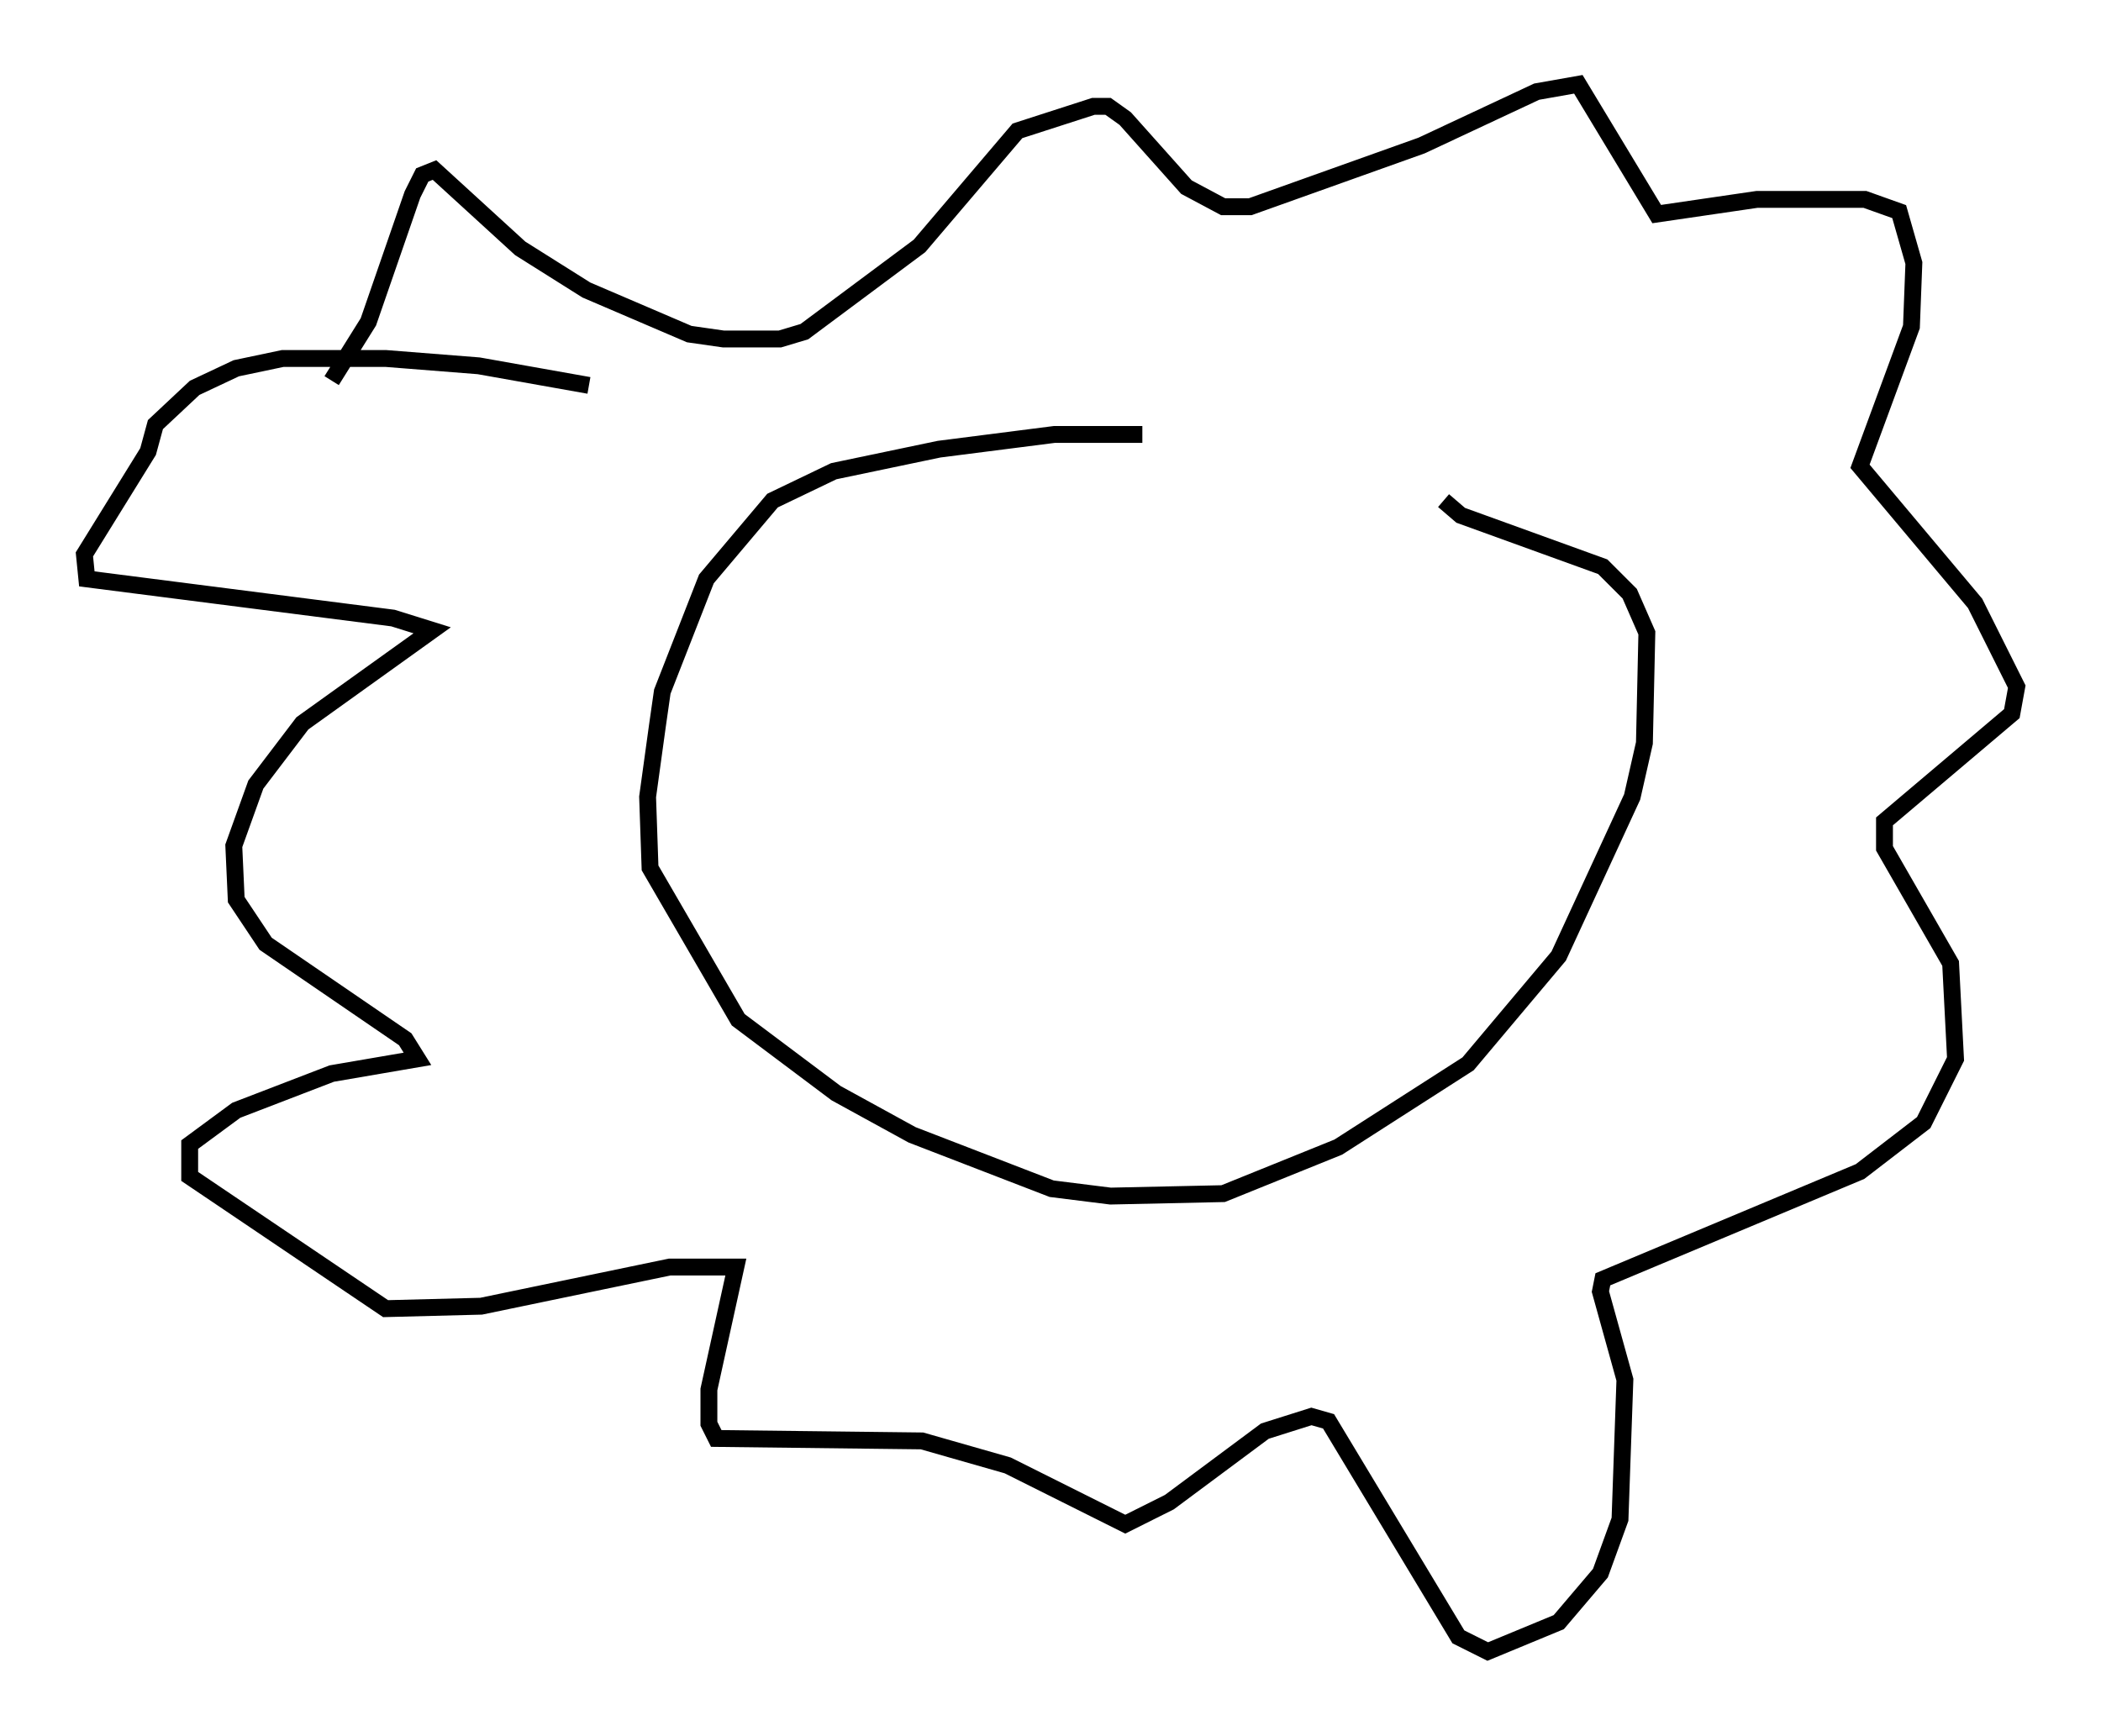 <?xml version="1.0" encoding="utf-8" ?>
<svg baseProfile="full" height="102.961" version="1.1" width="124.603" xmlns="http://www.w3.org/2000/svg" xmlns:ev="http://www.w3.org/2001/xml-events" xmlns:xlink="http://www.w3.org/1999/xlink"><defs /><rect fill="white" height="102.961" width="124.603" x="0" y="0" /><path d="M68.475, 26.352 m-0.726, -0.581 l-5.229, 0.0 -6.827, 0.872 l-6.246, 1.307 -3.631, 1.743 l-3.922, 4.648 -2.615, 6.682 l-0.291, 2.034 -0.581, 4.212 l0.145, 4.212 5.229, 9.006 l5.81, 4.358 4.503, 2.469 l8.279, 3.196 3.486, 0.436 l6.682, -0.145 6.827, -2.76 l7.698, -4.939 5.374, -6.391 l4.358, -9.441 0.726, -3.196 l0.145, -6.536 -1.017, -2.324 l-1.598, -1.598 -8.425, -3.05 l-1.017, -0.872 m-65.944, -7.117 l2.179, -3.486 2.615, -7.553 l0.581, -1.162 0.726, -0.291 l5.084, 4.648 3.922, 2.469 l6.101, 2.615 2.034, 0.291 l3.341, 0.0 1.453, -0.436 l6.827, -5.084 5.81, -6.827 l4.503, -1.453 0.872, 0.0 l1.017, 0.726 3.631, 4.067 l2.179, 1.162 1.598, 0.0 l10.168, -3.631 6.827, -3.196 l2.469, -0.436 4.648, 7.698 l5.955, -0.872 6.391, 0.0 l2.034, 0.726 0.872, 3.05 l-0.145, 3.777 -3.05, 8.279 l6.827, 8.134 2.469, 4.939 l-0.291, 1.598 -7.553, 6.391 l0.0, 1.598 3.922, 6.827 l0.291, 5.665 -1.888, 3.777 l-3.777, 2.905 -15.251, 6.391 l-0.145, 0.726 1.453, 5.229 l-0.291, 8.279 -1.162, 3.196 l-2.469, 2.905 -4.212, 1.743 l-1.743, -0.872 -7.698, -12.782 l-1.017, -0.291 -2.76, 0.872 l-5.665, 4.212 -2.615, 1.307 l-6.972, -3.486 -5.084, -1.453 l-12.201, -0.145 -0.436, -0.872 l0.0, -2.034 1.598, -7.263 l-3.922, 0.0 -11.184, 2.324 l-5.665, 0.145 -11.62, -7.844 l0.0, -1.888 2.76, -2.034 l5.665, -2.179 5.084, -0.872 l-0.726, -1.162 -8.279, -5.665 l-1.743, -2.615 -0.145, -3.196 l1.307, -3.631 2.76, -3.631 l7.698, -5.52 -2.324, -0.726 l-18.156, -2.324 -0.145, -1.453 l3.777, -6.101 0.436, -1.598 l2.324, -2.179 2.469, -1.162 l2.76, -0.581 6.101, 0.0 l5.52, 0.436 6.536, 1.162 " fill="none" stroke="black" stroke-width="1" /></svg>